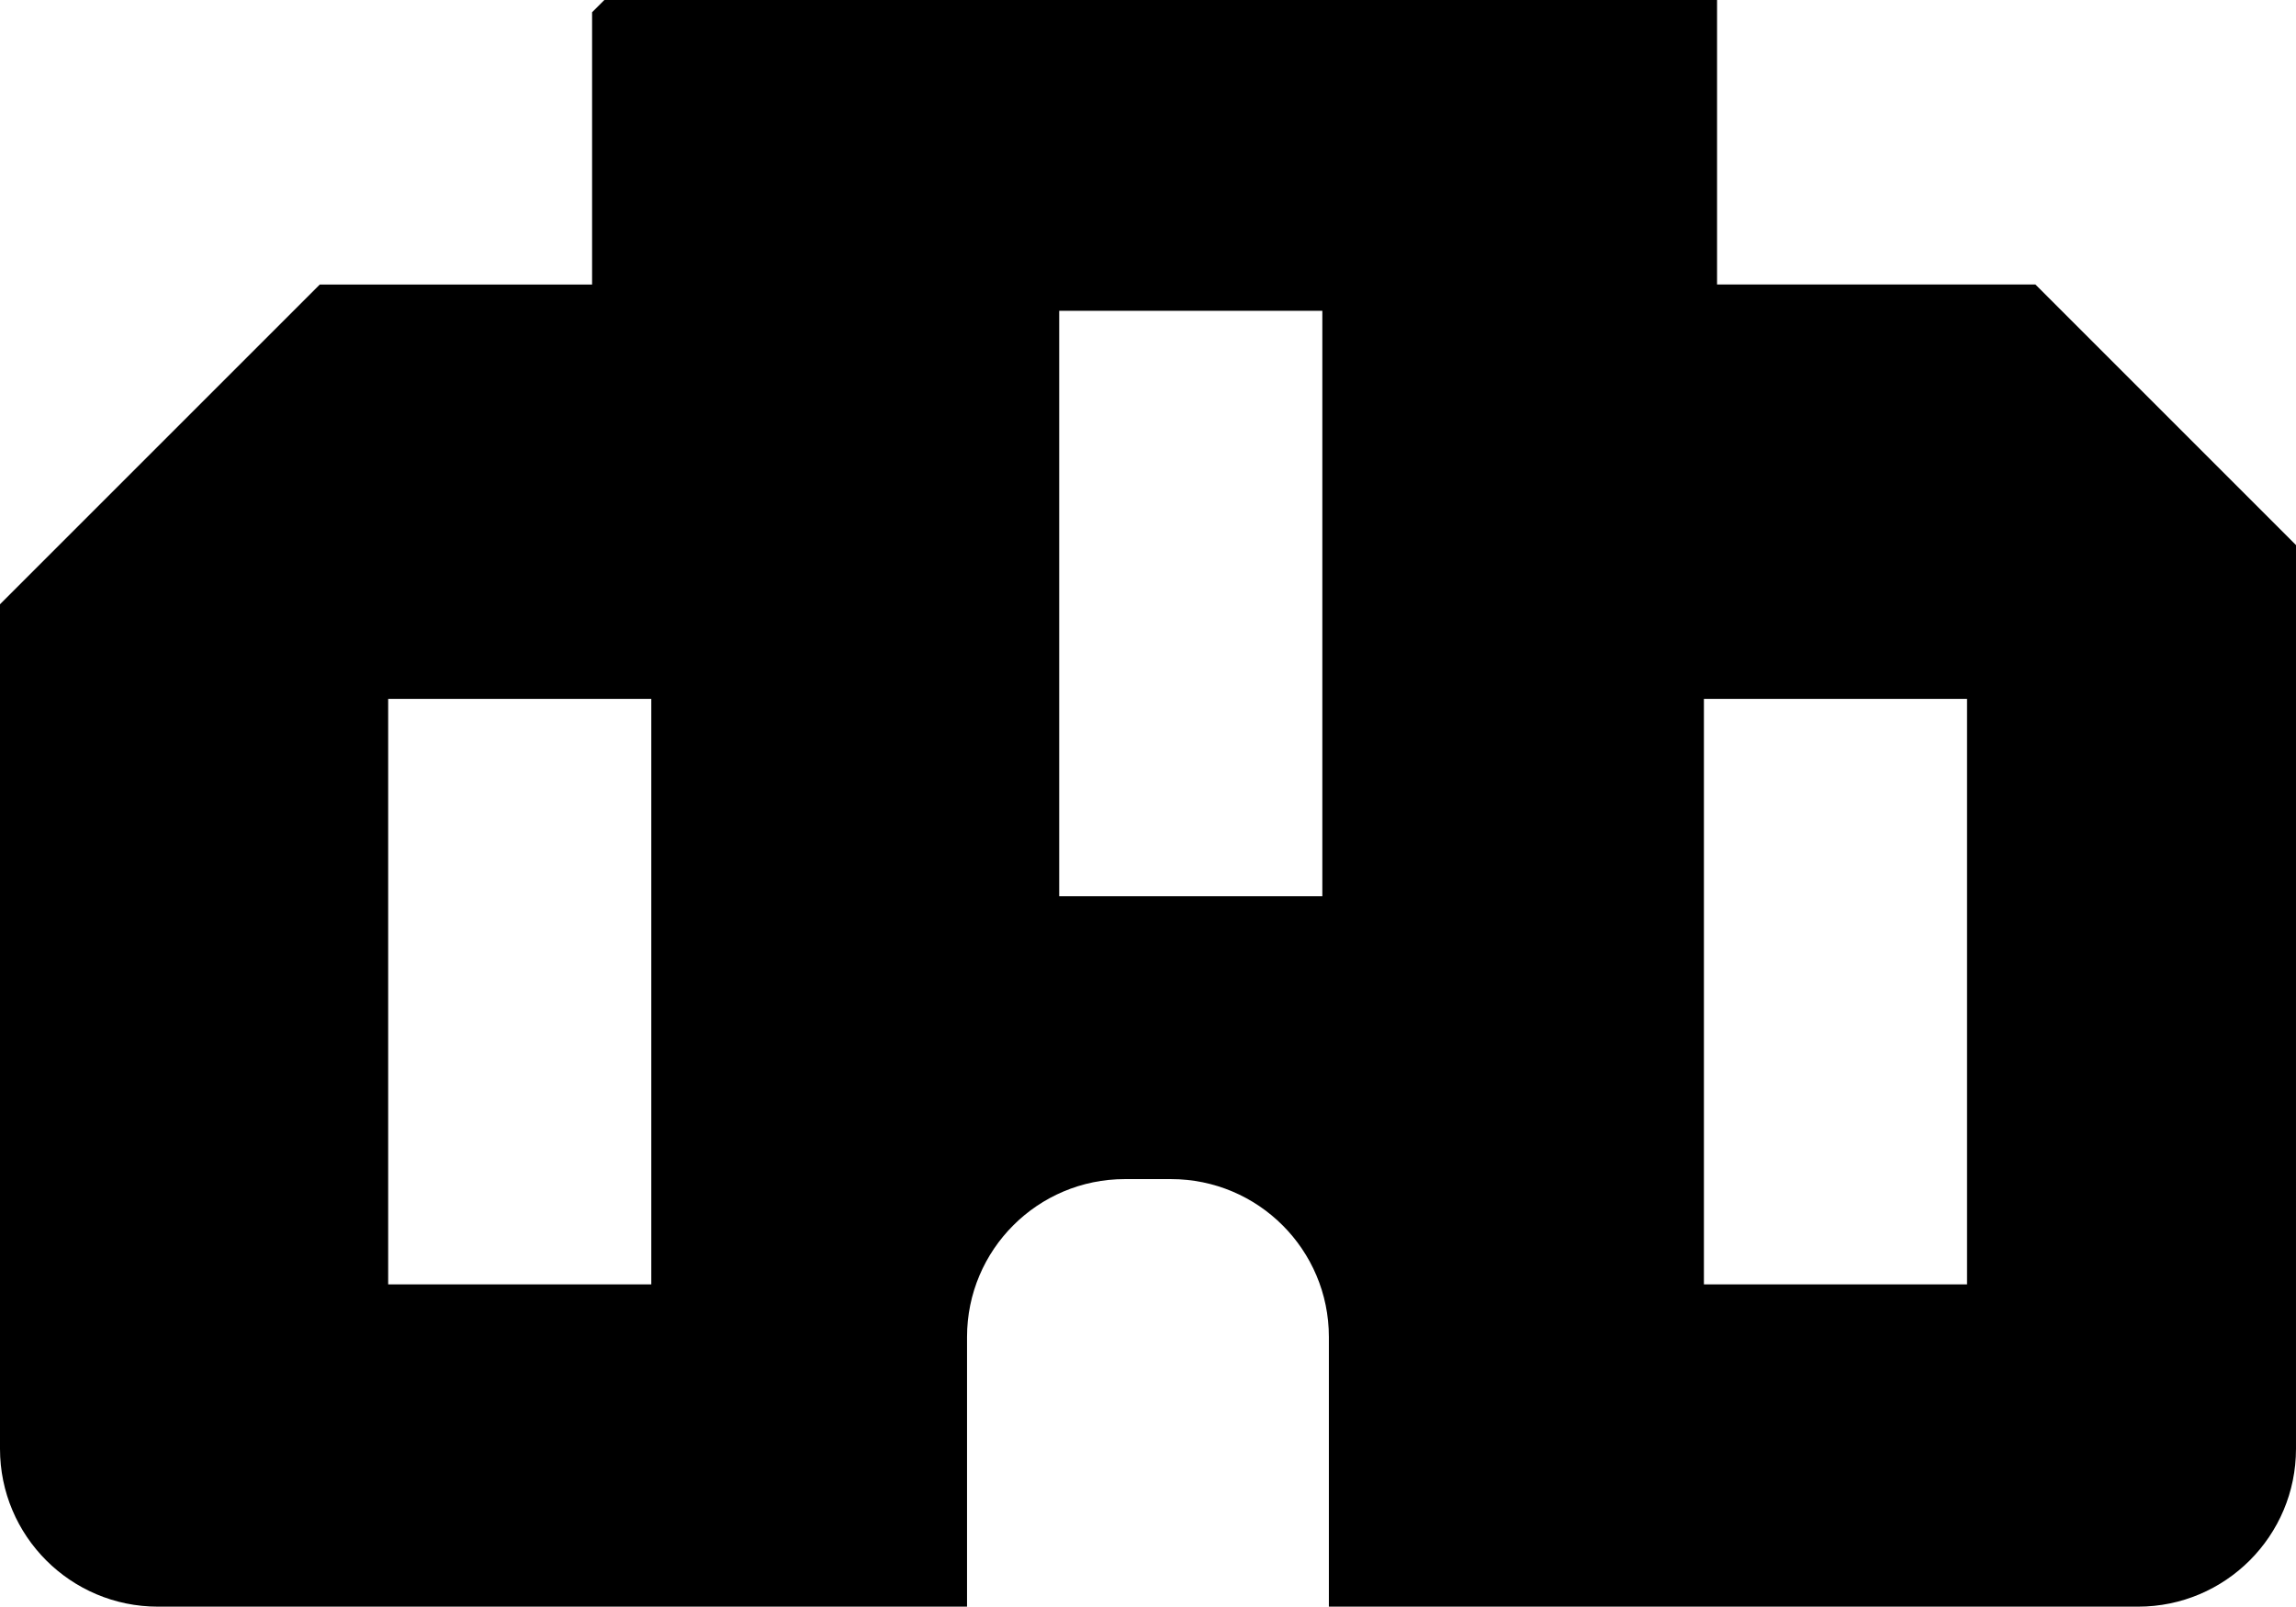 <?xml version="1.0" encoding="utf-8"?>
<!-- Generator: Adobe Illustrator 15.1.0, SVG Export Plug-In . SVG Version: 6.00 Build 0)  -->
<!DOCTYPE svg PUBLIC "-//W3C//DTD SVG 1.1//EN" "http://www.w3.org/Graphics/SVG/1.1/DTD/svg11.dtd">
<svg version="1.1" id="Layer_1" xmlns="http://www.w3.org/2000/svg" xmlns:xlink="http://www.w3.org/1999/xlink" x="0px" y="0px"
	 width="58.167px" height="40.708px" viewBox="0 0 58.167 40.708" enable-background="new 0 0 58.167 40.708" xml:space="preserve">
<path d="M-424.167,28.083v-0.041h-8.167h-2.5H-443v0.041c-5.125,0.411-9.167,4.968-9.167,10.542c0,5.575,4.042,10.132,9.167,10.543
	v0.041h8.167h2.5h8.167v-0.041C-419.042,48.757-415,44.2-415,38.625C-415,33.051-419.042,28.493-424.167,28.083z M-440.416,43.708
	c-2.808,0-5.083-2.276-5.083-5.083c0-2.808,2.275-5.083,5.083-5.083c2.808,0,5.083,2.275,5.083,5.083
	C-435.333,41.432-437.608,43.708-440.416,43.708z M-425.583,43.708c-2.808,0-5.083-2.276-5.083-5.083
	c0-2.808,2.275-5.083,5.083-5.083c2.808,0,5.083,2.275,5.083,5.083C-420.5,41.432-422.775,43.708-425.583,43.708z"/>
<path d="M-374,25.542v-7.167h-11.5H-397v7.167c-6.351,0-11.5,5.149-11.5,11.5s5.149,11.5,11.5,11.5s11.5-5.149,11.5-11.5
	c0,6.351,5.149,11.5,11.5,11.5s11.5-5.149,11.5-11.5S-367.648,25.542-374,25.542z M-397,44.041c-3.498,0-6.333-2.947-6.333-6.583
	c0-3.636,2.835-6.583,6.333-6.583c3.498,0,6.333,2.947,6.333,6.583C-390.666,41.094-393.501,44.041-397,44.041z M-374,44.041
	c-3.498,0-6.333-2.947-6.333-6.583c0-3.636,2.835-6.583,6.333-6.583c3.498,0,6.333,2.947,6.333,6.583
	C-367.667,41.094-370.502,44.041-374,44.041z"/>
<path d="M-319.083,24.459c-0.262,0-0.519,0.022-0.777,0.039c0.008-0.18,0.027-0.357,0.027-0.539c0-6.397-5.186-11.583-11.583-11.583
	c-6.397,0-11.583,5.186-11.583,11.583c0,0.013,0.002,0.025,0.002,0.038c-6.047,0.388-10.835,5.401-10.835,11.545
	c0,6.397,5.186,11.583,11.583,11.583c6.397,0,11.583-5.186,11.583-11.583c0-0.013-0.002-0.025-0.002-0.037
	c0.01-0.001,0.02-0.001,0.029-0.001c-0.008,0.18-0.027,0.357-0.027,0.539c0,6.397,5.186,11.583,11.583,11.583
	c6.397,0,11.583-5.186,11.583-11.583C-307.5,29.645-312.686,24.459-319.083,24.459z M-342.25,42.459
	c-3.544,0-6.417-2.873-6.417-6.417s2.873-6.417,6.417-6.417s6.417,2.873,6.417,6.417S-338.706,42.459-342.25,42.459z
	 M-331.417,30.876c-3.544,0-6.417-2.873-6.417-6.417s2.873-6.417,6.417-6.417S-325,20.916-325,24.459
	S-327.873,30.876-331.417,30.876z M-319.083,42.959c-3.544,0-6.417-2.873-6.417-6.417s2.873-6.417,6.417-6.417
	s6.417,2.873,6.417,6.417S-315.54,42.959-319.083,42.959z"/>
<path d="M-268.5,17.227v-0.018h-6.167c0,2.394-1.94,4.333-4.333,4.333c-0.114,0-0.222-0.025-0.333-0.034
	c-0.112,0.009-0.219,0.034-0.333,0.034c-2.394,0-4.333-1.94-4.333-4.333h-6.167v0.018c-5.643,0.189-10.167,5.101-10.167,11.148
	c0,6.048,4.523,10.96,10.167,11.149v0.018h6.5c0-2.394,1.94-4.333,4.333-4.333s4.333,1.94,4.333,4.333h6.5v-0.018
	c5.643-0.189,10.167-5.101,10.167-11.149C-258.333,22.328-262.856,17.416-268.5,17.227z M-289.833,34.042
	c-2.808,0-5.083-2.276-5.083-5.083c0-2.808,2.276-5.083,5.083-5.083c2.807,0,5.083,2.276,5.083,5.083
	C-284.75,31.766-287.026,34.042-289.833,34.042z M-268.833,34.042c-2.807,0-5.083-2.276-5.083-5.083
	c0-2.808,2.276-5.083,5.083-5.083c2.808,0,5.083,2.276,5.083,5.083C-263.75,31.766-266.025,34.042-268.833,34.042z"/>
<path d="M-204.943,10.625h-42.833c-2.209,0-4,1.791-4,4v25.583c0,2.209,1.791,4,4,4h42.833c2.209,0,4-1.791,4-4V14.625
	C-200.943,12.417-202.734,10.625-204.943,10.625z M-236.277,35.042h-6.333V20.375h6.333V35.042z M-210.11,35.042h-6.333V20.375
	h6.333V35.042z"/>
<path d="M-142.943,11.583h-17.558v10.25h-7.833v-10.25h-17.443c-2.209,0-4,1.791-4,4v25.583c0,2.209,1.791,4,4,4h42.834
	c2.209,0,4-1.791,4-4V15.583C-138.943,13.375-140.734,11.583-142.943,11.583z M-174.277,36h-6.334V21.333h6.334V36z M-148.111,36
	h-6.332V21.333h6.332V36z"/>
<path d="M-86.31,4.458h-29.046l-15.311,15.31v21.398c0,2.209,1.791,4,4,4h50.167c2.209,0,4-1.791,4-4V18.269L-86.31,4.458z
	 M-114.166,37h-6.666V22.167h6.666V37z M-97.166,27.167h-6.666V12.333h6.666V27.167z M-80.833,37h-6.666V22.167h6.666V37z"/>
<path d="M-22.143,0h-29.046l-15.311,15.31v21.398c0,2.209,1.791,4,4,4H-42v-6.833c0-2.209,1.791-4,4-4h1.167c2.209,0,4,1.791,4,4
	v6.833h20.501c2.209,0,4-1.791,4-4V13.811L-22.143,0z M-49.999,32.542h-6.666V17.708h6.666V32.542z M-32.999,22.708h-6.666V7.875
	h6.666V22.708z M-16.666,32.542h-6.666V17.708h6.666V32.542z"/>
<path d="M51.565,7.208H43.5V0H15.311L15,0.311v6.898H8.102L0,15.31v21.398c0,2.209,1.791,4,4,4h20.499v-6.833c0-2.209,1.791-4,4-4
	h1.167c2.209,0,4,1.791,4,4v6.833h20.501c2.209,0,4-1.791,4-4V13.811L51.565,7.208z M16.5,32.542H9.834V17.708H16.5V32.542z
	 M33.5,22.708h-6.666V7.875H33.5V22.708z M49.833,32.542h-6.666V17.708h6.666V32.542z"/>
<path d="M110.898,2.958H82.647L68,17.607v21.102c0,2.209,1.791,4,4,4h50c2.209,0,4-1.791,4-4V18.06L110.898,2.958z M84,36.208h-6.25
	v-15.75H84V36.208z M117.25,36.208H111v-15.75h6.25V36.208z"/>
<path d="M196-2.542h-56.25c-2.209,0-4,1.791-4,4v33.5c0,2.209,1.791,4,4,4H196c2.209,0,4-1.791,4-4v-33.5
	C200-0.75,198.209-2.542,196-2.542z M159.75,7.208h15.75v6.75h-15.75V7.208z M161,29.708h-15.75v-6.75H161V29.708z M190.25,29.708
	H174.5v-6.75h15.75V29.708z"/>
<path d="M253.295-5.792H221.49L205,10.7v23.756c0,2.487,2.017,4.503,4.503,4.503h56.289c2.487,0,4.504-2.016,4.504-4.503V11.209
	L253.295-5.792z M229.648,4.958h15.75v6.75h-15.75V4.958z M230.898,27.458h-15.75v-6.75h15.75V27.458z M260.148,27.458h-15.75v-6.75
	h15.75V27.458z"/>
<path d="M335.25-0.792H279c-2.209,0-4,1.791-4,4v33.5c0,2.209,1.791,4,4,4h56.25c2.209,0,4-1.791,4-4v-33.5
	C339.25,1,337.459-0.792,335.25-0.792z M300,30.958h-15.75v-7H300V30.958z M330.5,30.958h-15.75v-7h15.75V30.958z"/>
</svg>
